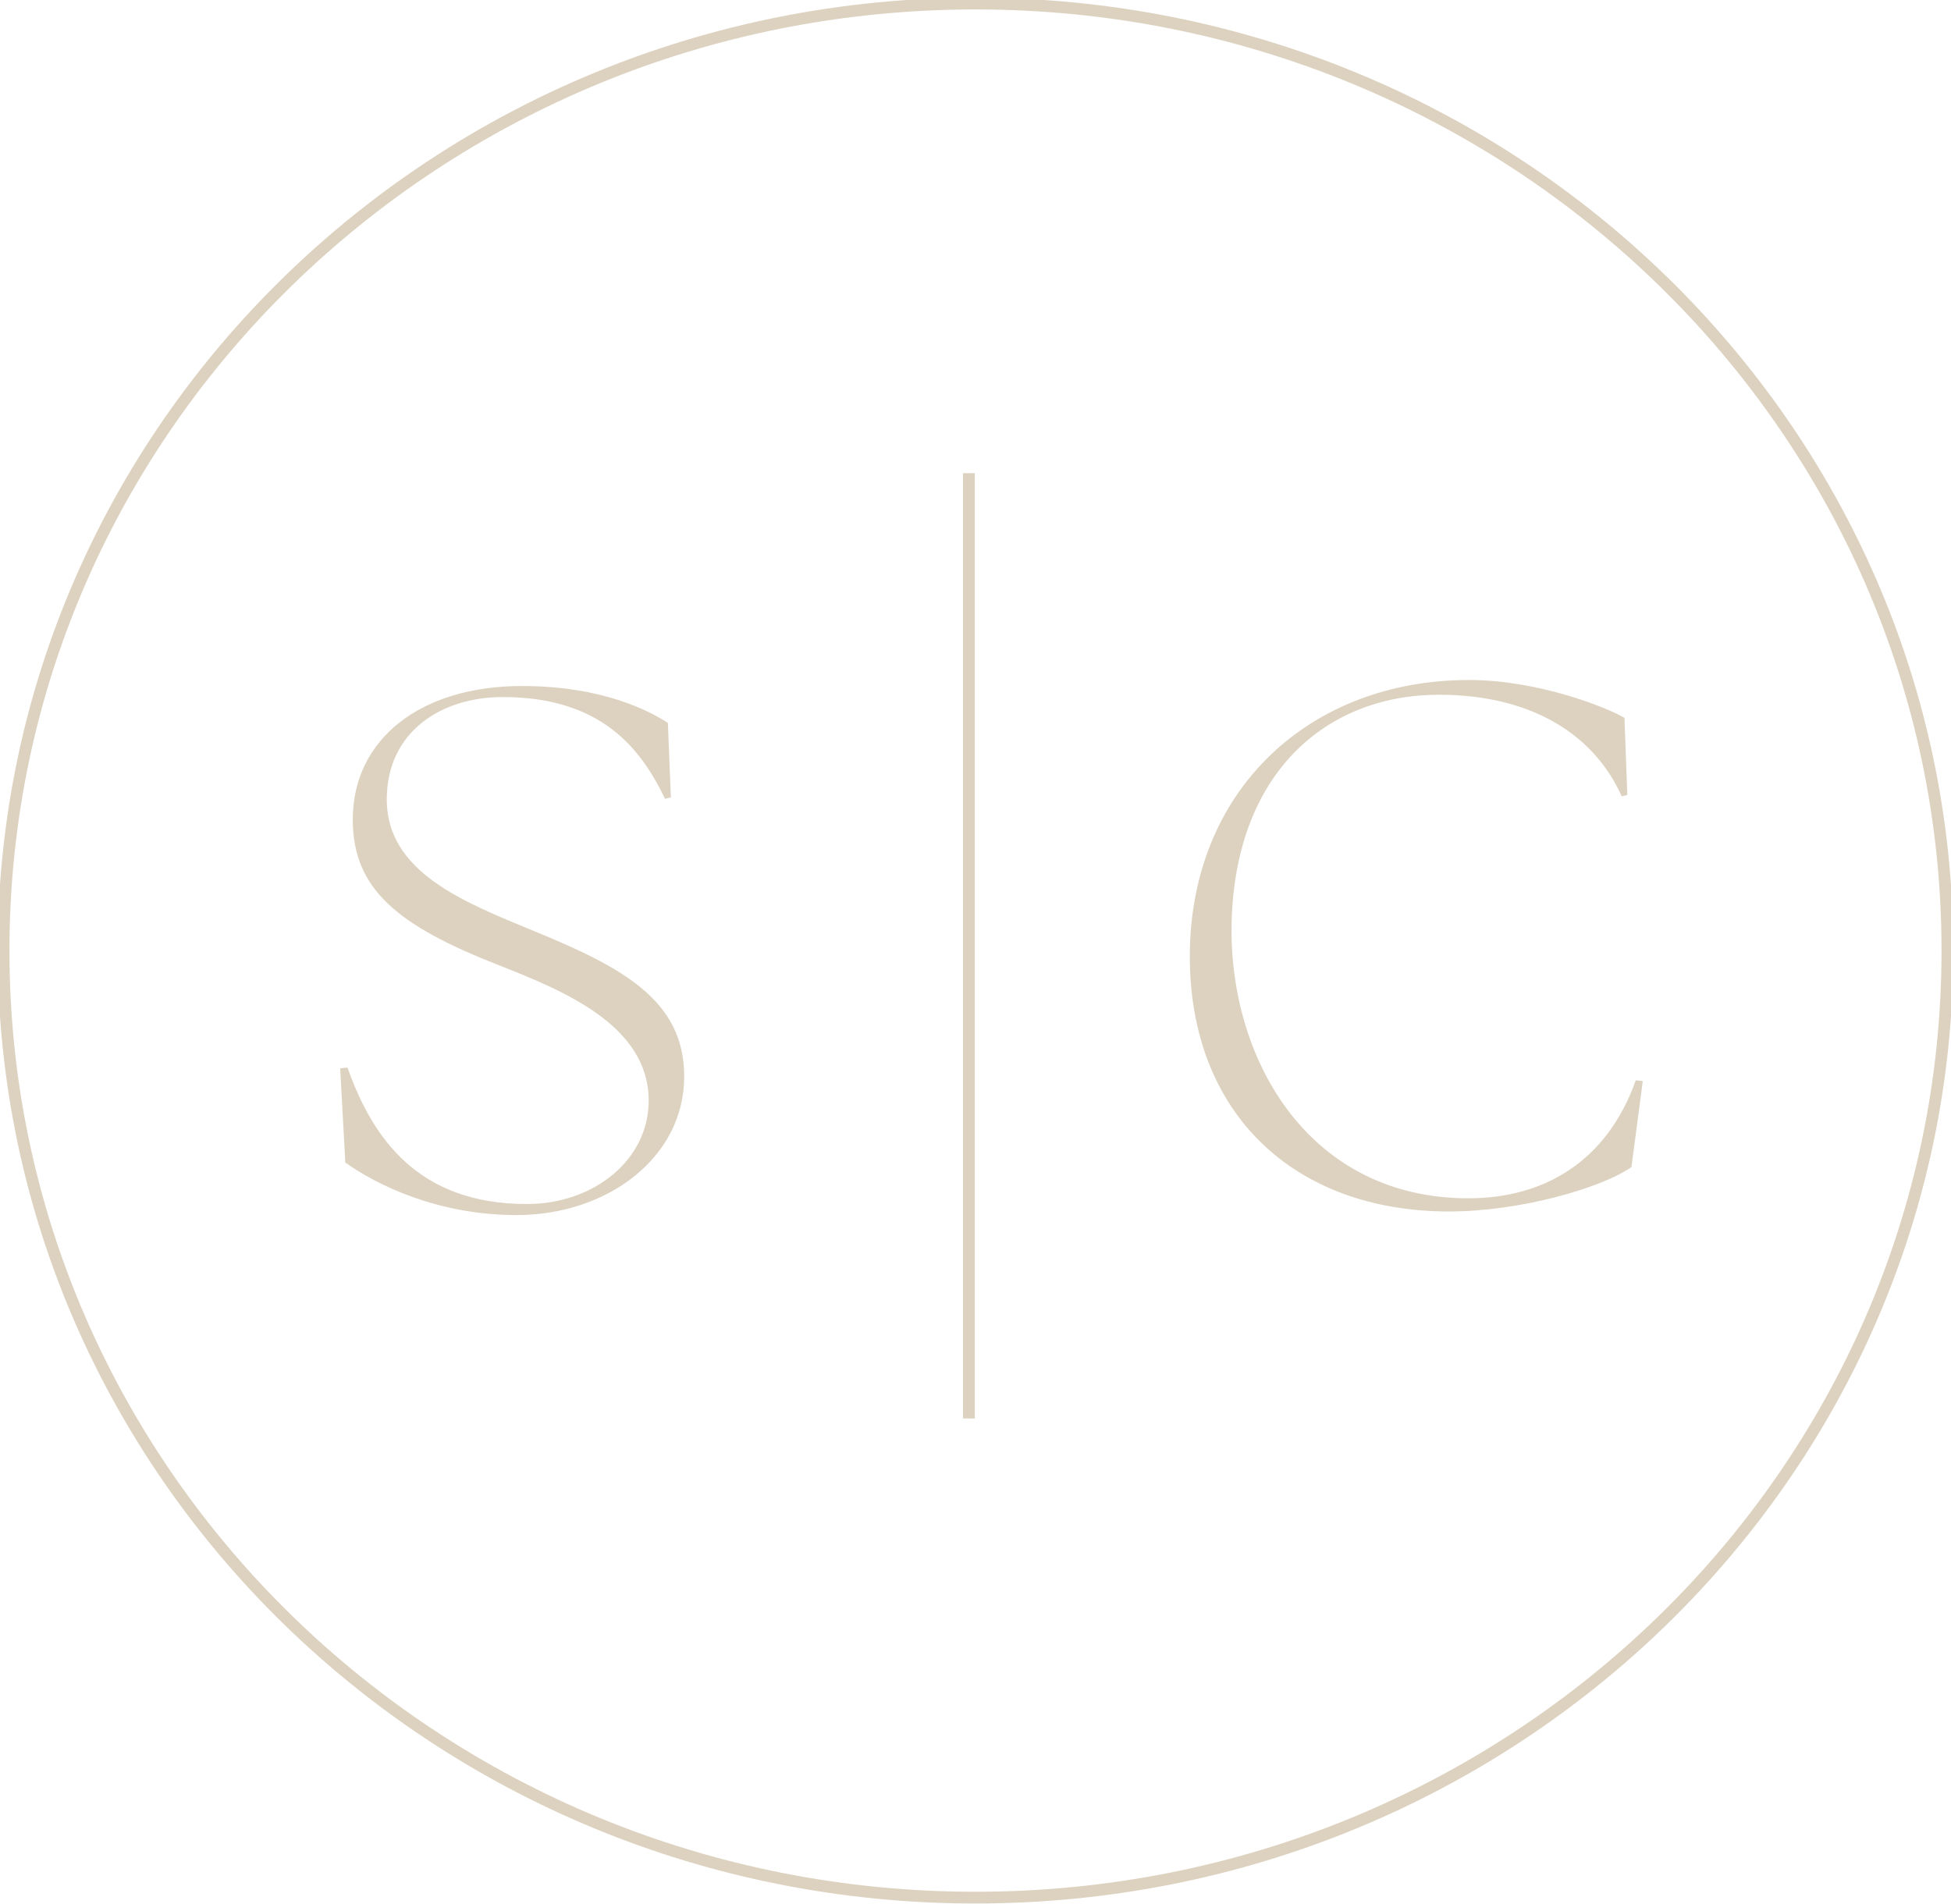 <svg width="83" height="81" viewBox="0 0 83 81" fill="none" xmlns="http://www.w3.org/2000/svg">
<g>
<path d="M14.691 49.471L14.472 45.452L14.783 45.421C15.85 48.434 17.795 51.227 22.412 51.227C25.272 51.227 27.596 49.343 27.596 46.83C27.596 43.628 23.985 42.153 21.192 41.055C16.954 39.39 15.008 37.853 15.008 34.871C15.008 31.419 17.93 29.187 22.198 29.187C25.65 29.187 27.632 30.255 28.413 30.755L28.541 33.926L28.291 33.987C27.254 31.822 25.559 29.657 21.381 29.657C18.808 29.657 16.454 31.102 16.454 34.023C16.454 37.103 19.753 38.39 22.637 39.579C26.376 41.116 29.108 42.5 29.108 45.793C29.108 49.276 25.809 51.697 21.979 51.697C18.619 51.697 16.015 50.41 14.697 49.465L14.691 49.471Z" fill="#DDD2C0"/>
<path d="M50.617 40.701C50.617 33.603 55.728 28.931 62.491 28.931C65.436 28.931 68.352 30.096 69.108 30.541L69.23 33.822L68.992 33.883C67.882 31.389 65.327 29.559 61.204 29.559C56.453 29.559 52.453 32.871 52.392 39.5C52.361 45.214 55.758 50.983 62.467 50.983C65.595 50.983 68.327 49.501 69.59 45.964L69.888 45.995L69.406 49.654C68.144 50.538 64.686 51.544 61.649 51.544C55.032 51.544 50.617 47.349 50.617 40.689V40.701Z" fill="#DDD2C0"/>
<path d="M41.219 20.131V60.35" stroke="#DDD2C0" stroke-width="0.5" stroke-miterlimit="10"/>
<path d="M41.5 80.737C64.335 80.737 82.847 62.698 82.847 40.445C82.847 18.192 64.335 0.152 41.5 0.152C18.664 0.152 0.152 18.192 0.152 40.445C0.152 62.698 18.664 80.737 41.5 80.737Z" stroke="#DDD2C0" stroke-width="0.5" stroke-miterlimit="10"/>
</g>
</svg>
